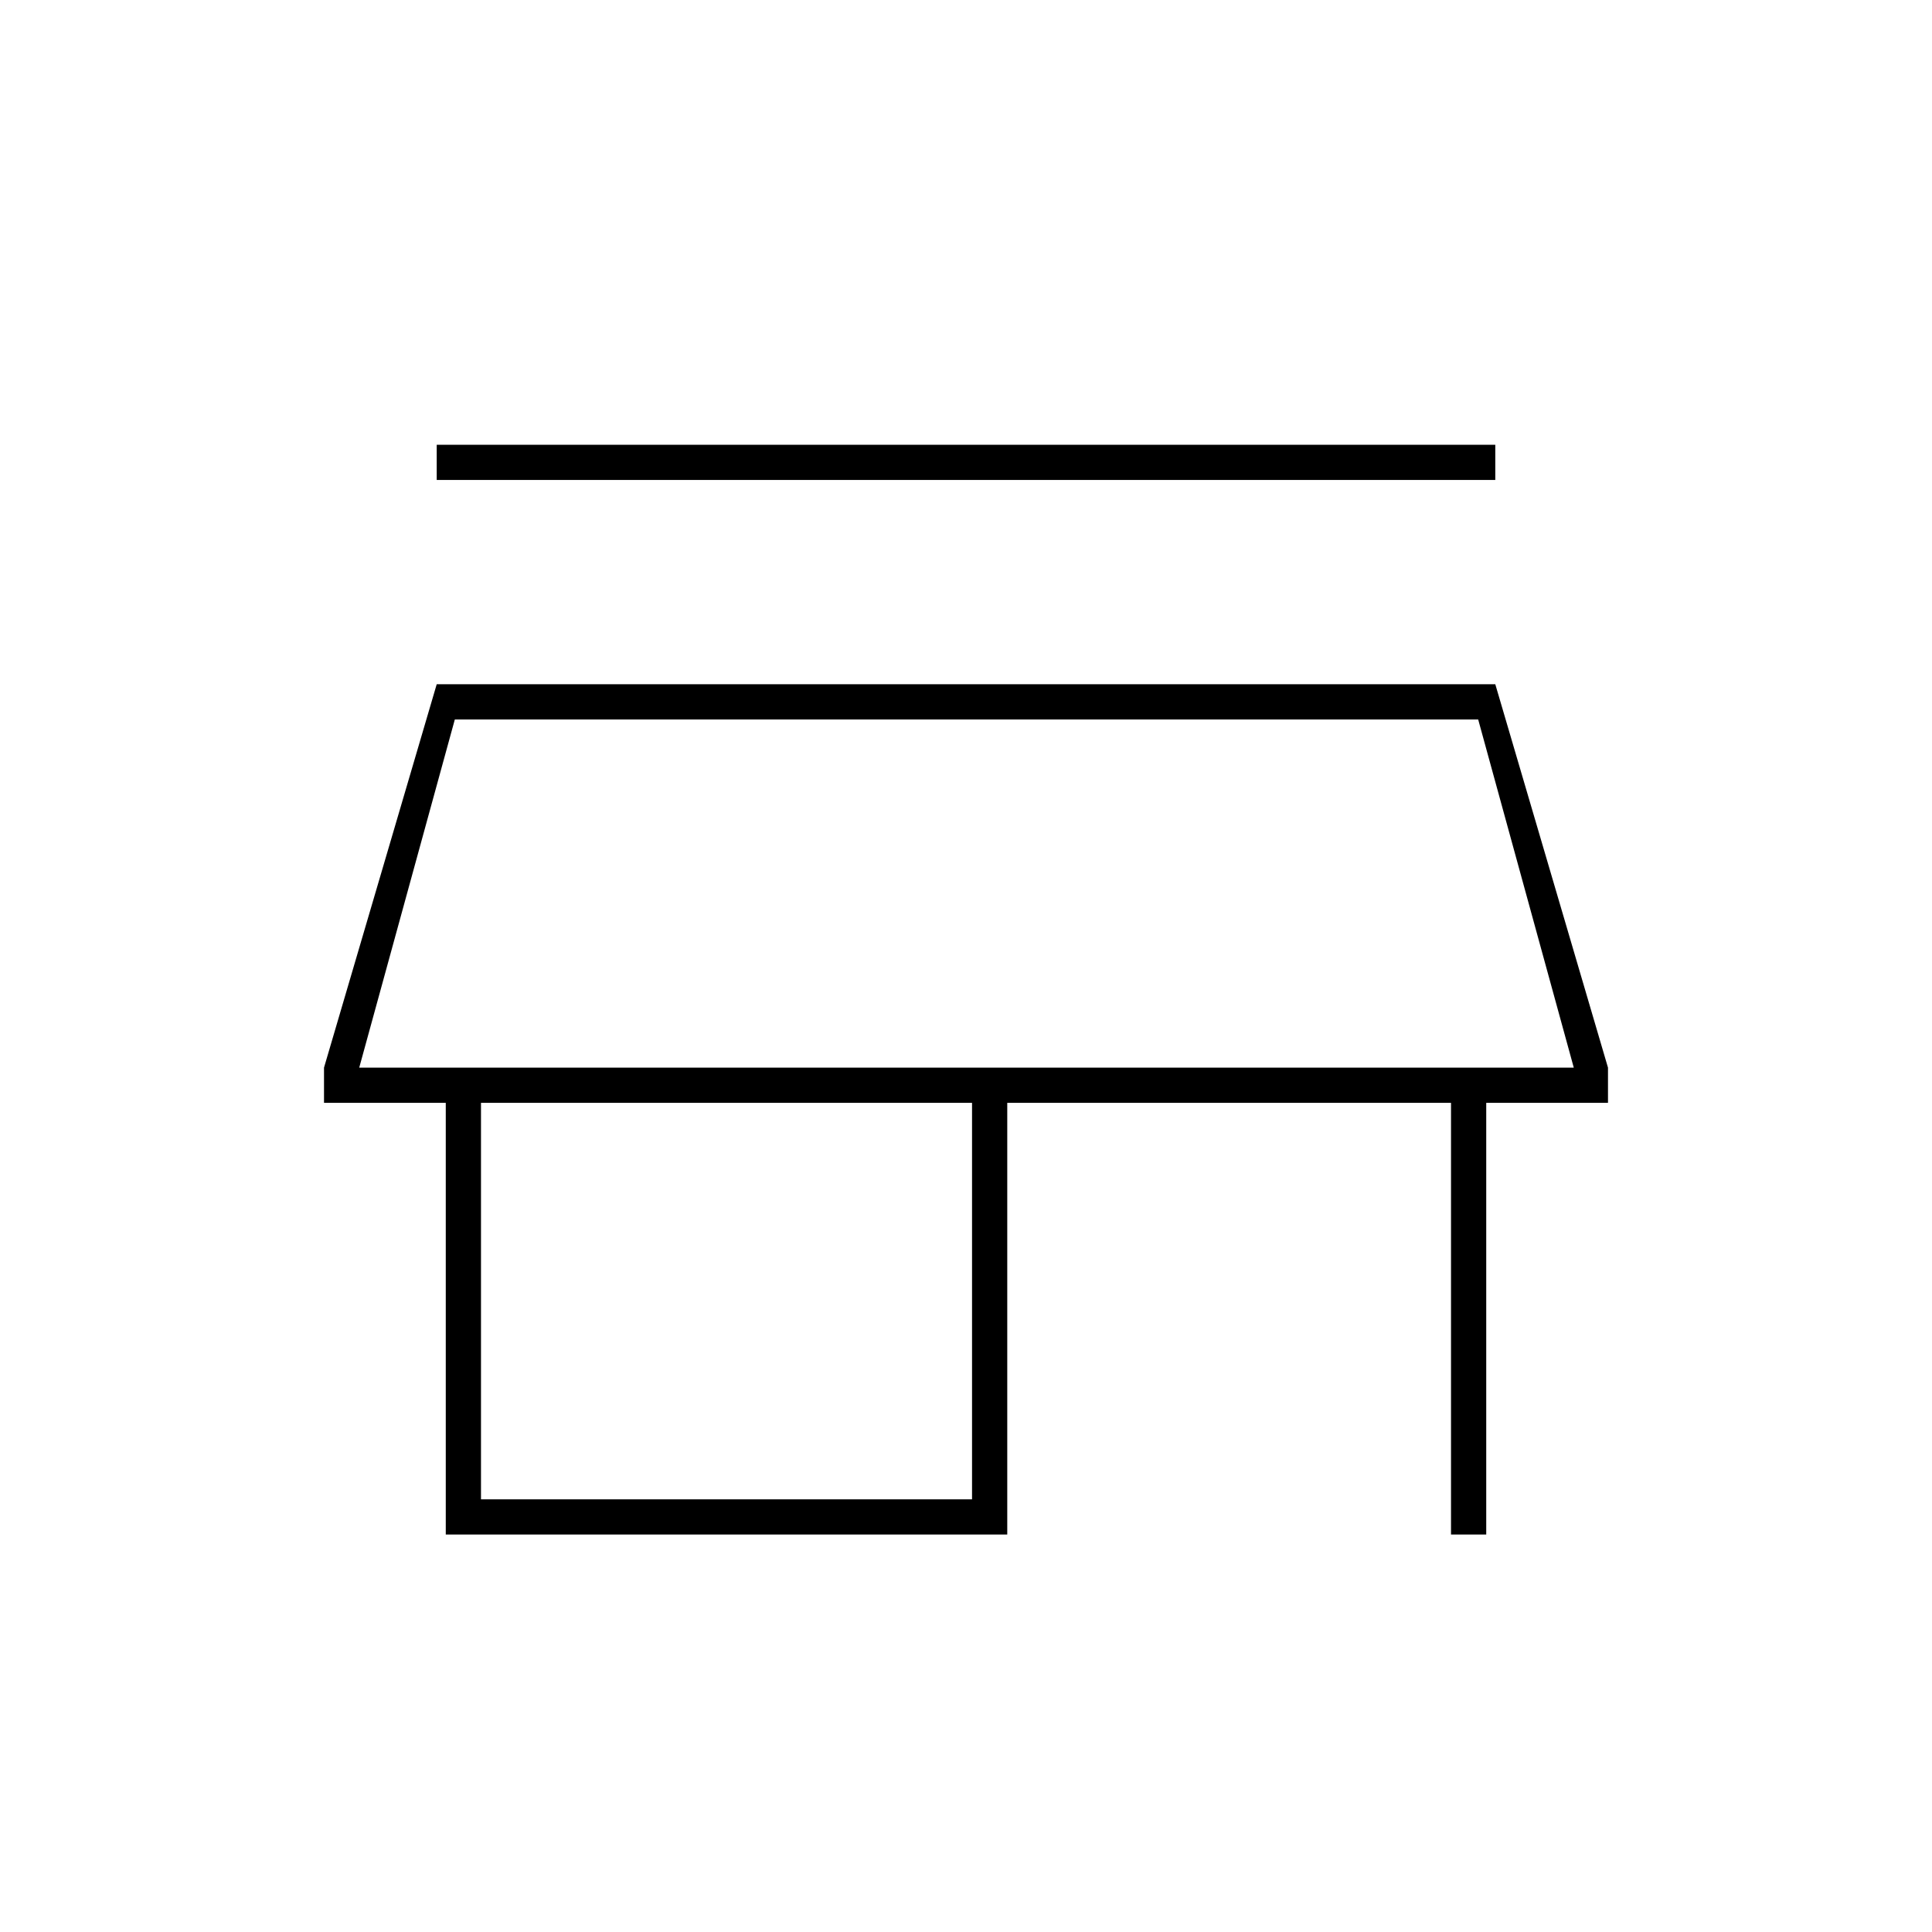 <svg xmlns="http://www.w3.org/2000/svg" height="20" viewBox="0 -960 960 960" width="20"><path d="M217-721.5V-739h526v17.5H217Zm4.5 524V-412H161v-17.5L217-620h526l56 190.5v17.5h-60.5v214.5H721V-412H500.5v214.5h-279ZM239-215h244v-197H239v197Zm-60.5-214.5H782 178.5Zm0 0H782l-47.5-173H226l-47.5 173Z"/></svg>